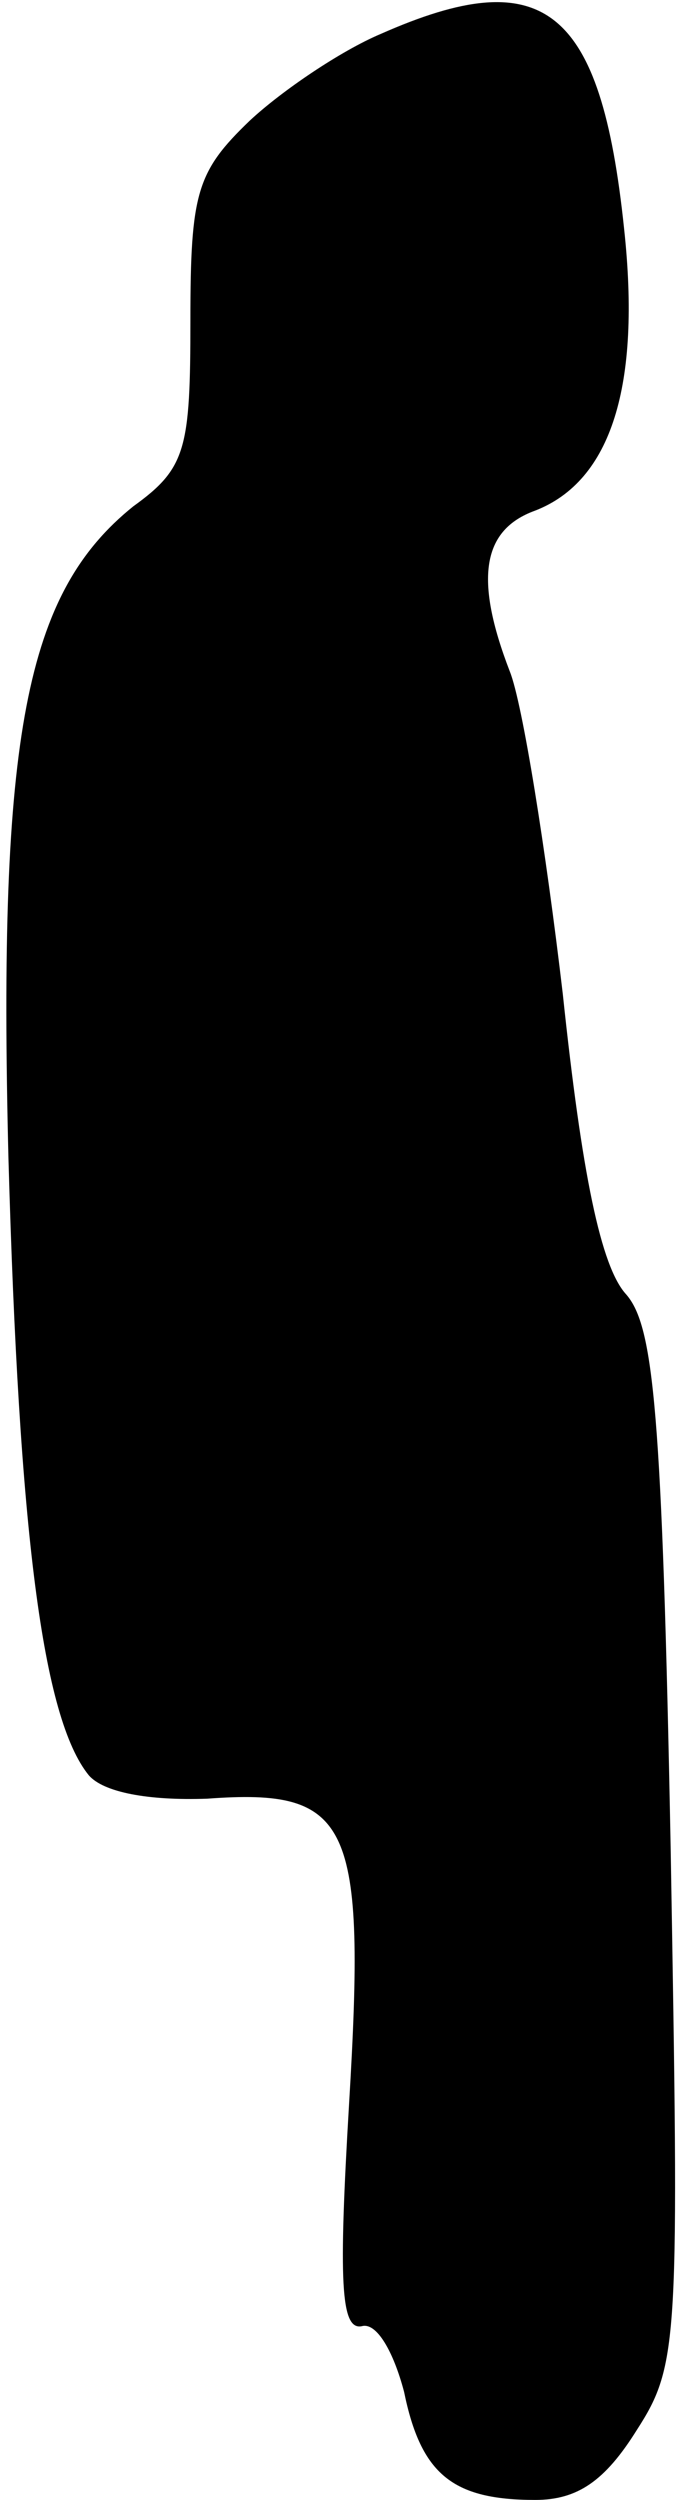 <?xml version="1.0" standalone="no"?>
<!DOCTYPE svg PUBLIC "-//W3C//DTD SVG 20010904//EN"
 "http://www.w3.org/TR/2001/REC-SVG-20010904/DTD/svg10.dtd">
<svg version="1.0" xmlns="http://www.w3.org/2000/svg"
 width="32pt" height="118pt" viewBox="0 0 32 118"
 preserveAspectRatio="xMidYMid meet">
<g transform="translate(0,118) scale(0.1,-0.1)"
fill="#000000" stroke="none">
<path fill="#000000" stroke="none" d="M180 1164 c-19 -8 -47 -27 -62 -41 -25
-24 -28 -34 -28 -94 0 -61 -2 -70 -27 -88 -51 -41 -64 -108 -59 -308 5 -176
16 -264 38 -291 7 -8 28 -12 56 -11 68 5 75 -11 67 -144 -5 -84 -4 -107 6
-105 7 2 15 -12 20 -31 8 -39 23 -51 62 -51 20 0 33 9 48 33 20 31 20 42 16
275 -4 206 -8 246 -21 261 -12 13 -21 57 -30 142 -8 68 -19 137 -25 152 -17
44 -13 67 12 76 36 14 50 59 42 133 -11 105 -38 126 -115 92z"/>
</g>
</svg>

